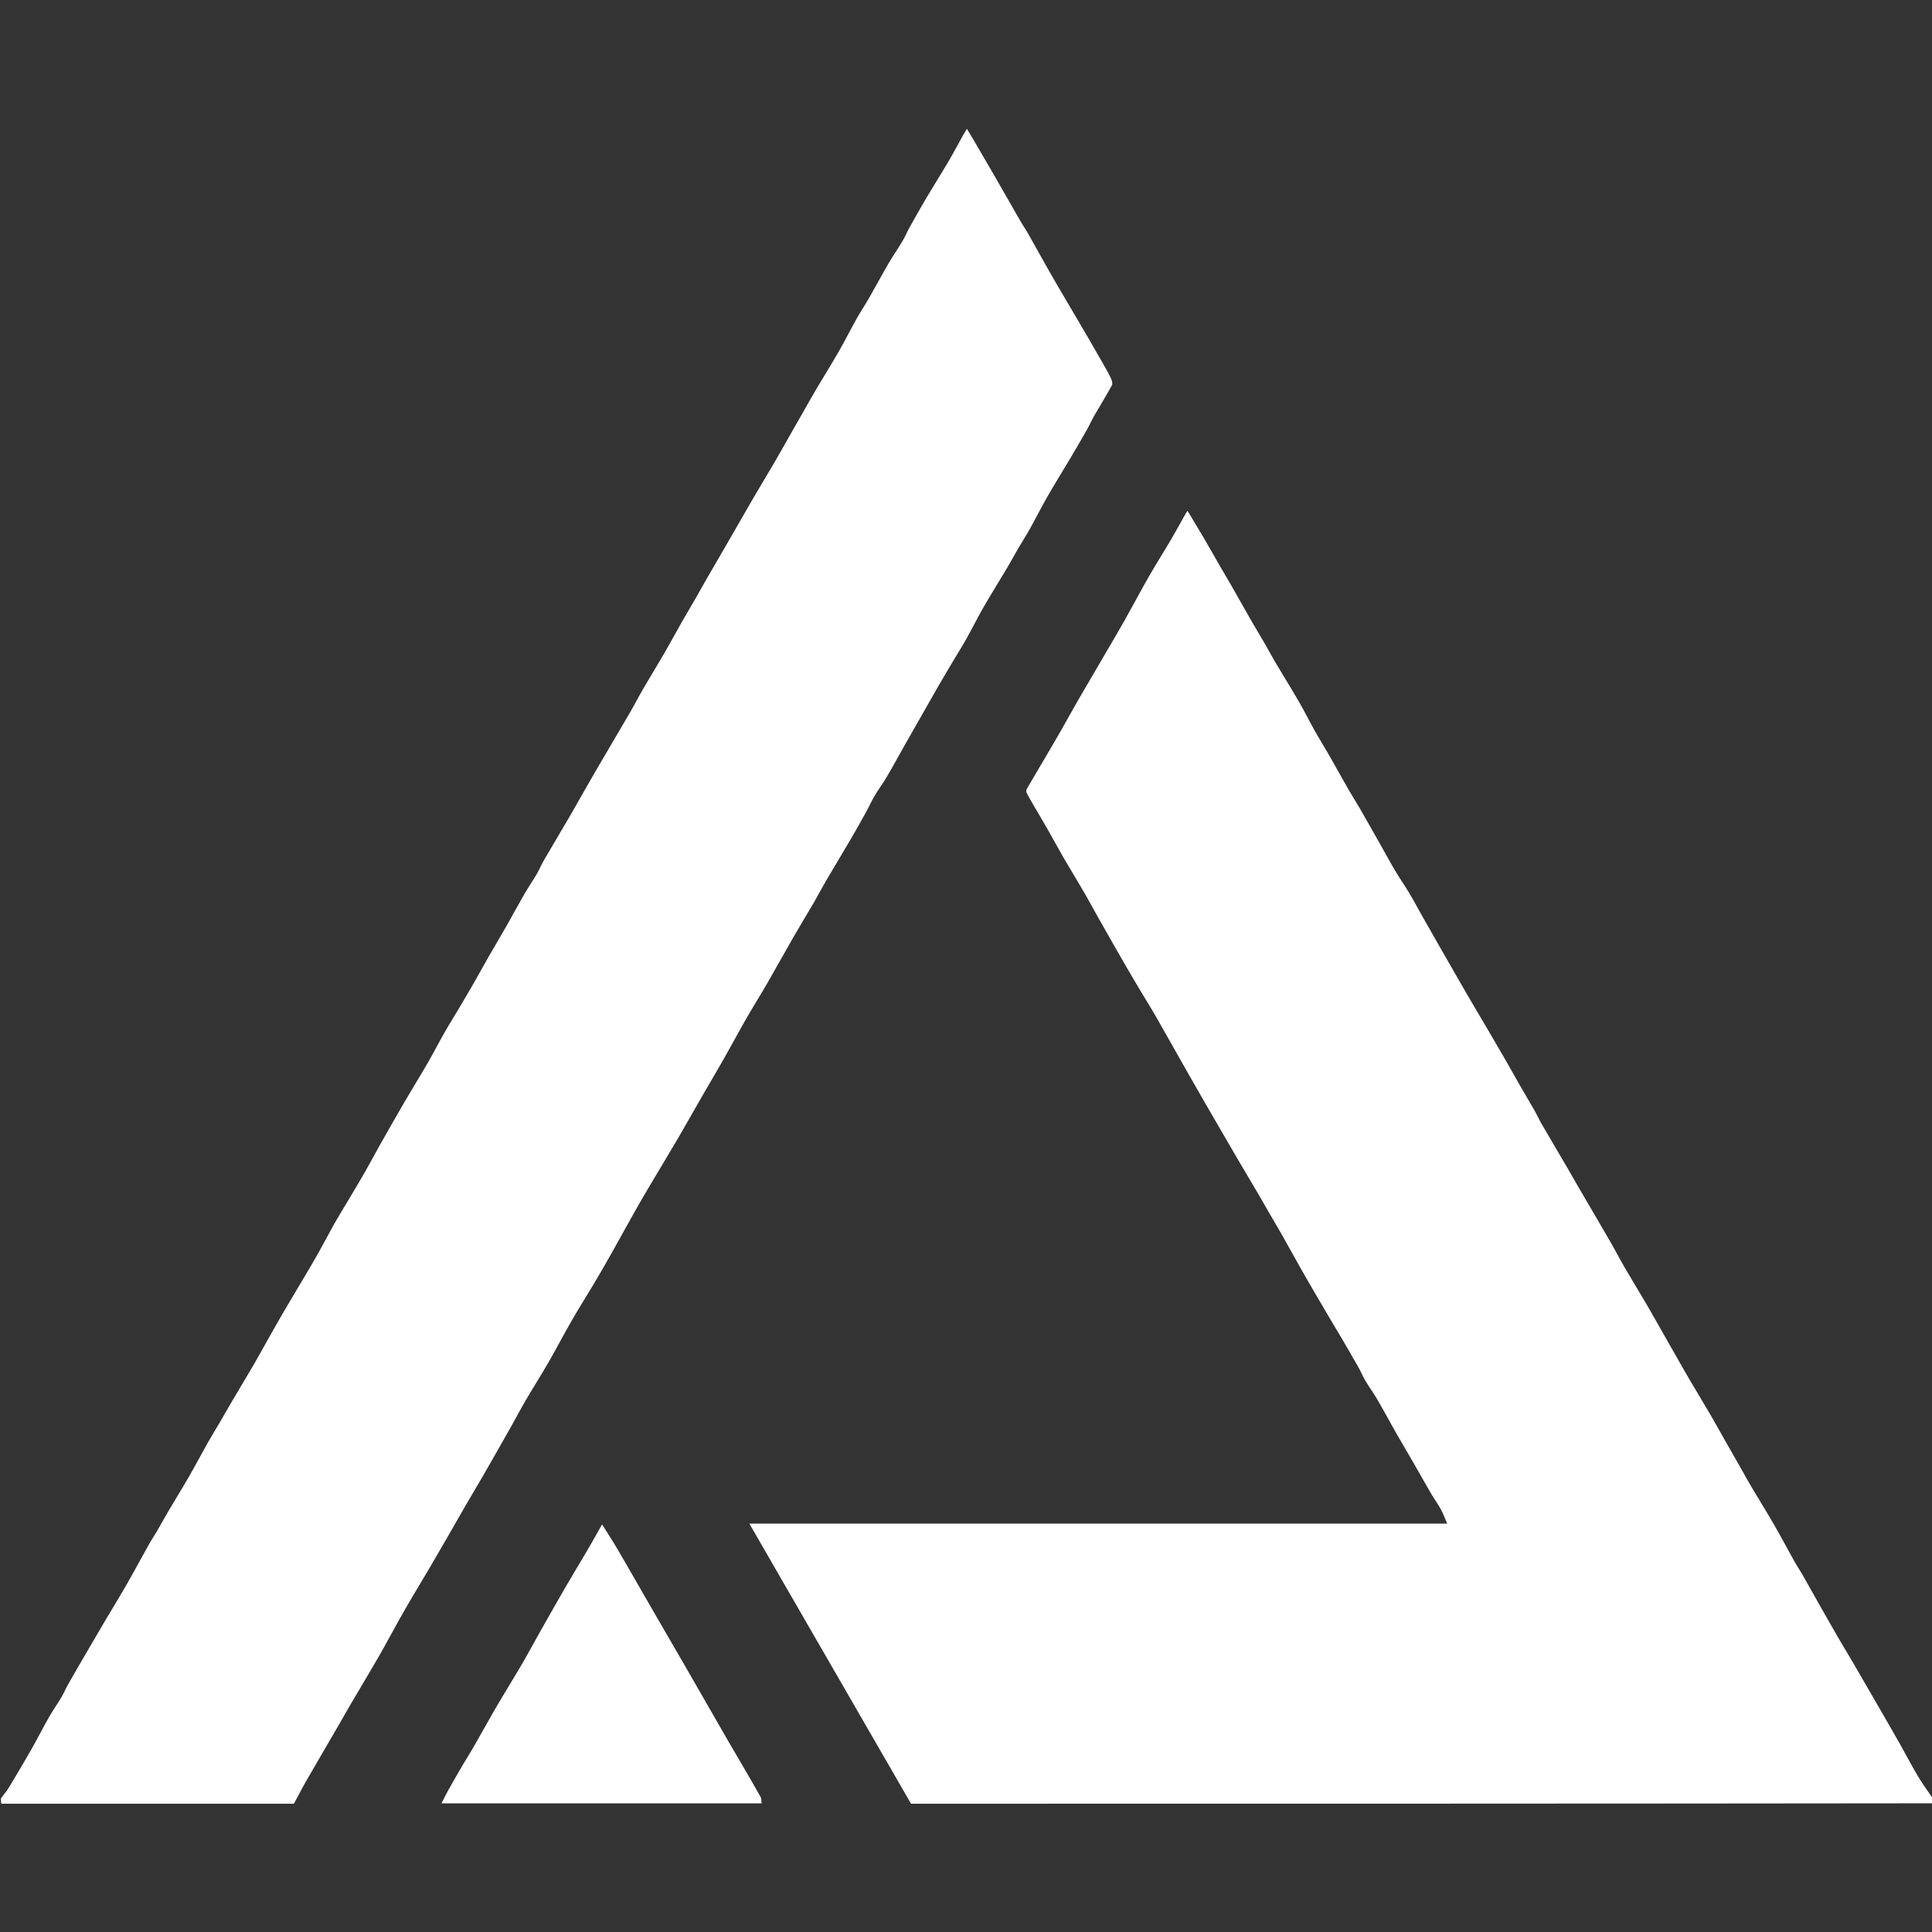 <svg version="1.1" id="Layer_1" xmlns="http://www.w3.org/2000/svg" xmlns:xlink="http://www.w3.org/1999/xlink" x="0px" y="0px"
	 width="100%" viewBox="0 0 2048 2048" enable-background="new 0 0 2048 2048" xml:space="preserve">
<rect x="0" y="0" width="2048" height="2048" fill="#333333" stroke="none"/>
<path fill="#FFFFFF" opacity="1" stroke="none" 
	d="
M2049,1911.572 
	C1687.866,1912 1326.732,1912 965.718,1912 
	C908.668,1813.163 851.707,1714.482 794.33,1615.079 
	C1041.067,1615.079 1286.933,1615.079 1534.076,1615.079 
	C1531.637,1609.485 1529.893,1604.553 1527.41,1600.026 
	C1524.297,1594.348 1520.427,1589.091 1517.154,1583.494 
	C1510.931,1572.85 1504.938,1562.071 1498.779,1551.389 
	C1492.279,1540.114 1485.615,1528.932 1479.171,1517.626 
	C1472.748,1506.359 1466.662,1494.899 1460.133,1483.697 
	C1456.142,1476.849 1451.423,1470.429 1447.354,1463.623 
	C1444.65,1459.101 1442.688,1454.14 1440.093,1449.546 
	C1434.258,1439.216 1428.263,1428.975 1422.277,1418.731 
	C1418.872,1412.905 1415.33,1407.16 1411.898,1401.35 
	C1406.182,1391.674 1400.479,1381.992 1394.821,1372.283 
	C1389.508,1363.167 1384.196,1354.049 1379,1344.866 
	C1372.277,1332.983 1365.72,1321.005 1358.993,1309.124 
	C1354.64,1301.437 1350.089,1293.861 1345.664,1286.214 
	C1341.746,1279.442 1337.941,1272.605 1333.976,1265.861 
	C1326.567,1253.258 1319.015,1240.739 1311.639,1228.117 
	C1300.39,1208.867 1289.224,1189.568 1278.055,1170.271 
	C1272.292,1160.314 1266.558,1150.34 1260.881,1140.334 
	C1248.695,1118.857 1236.602,1097.327 1224.368,1075.878 
	C1220.467,1069.039 1216.202,1062.409 1212.169,1055.645 
	C1205.864,1045.071 1199.519,1034.518 1193.361,1023.857 
	C1183.902,1007.481 1174.552,991.041 1165.225,974.589 
	C1160.085,965.522 1155.224,956.295 1149.989,947.284 
	C1142.406,934.234 1134.504,921.37 1126.918,908.321 
	C1121.457,898.927 1116.361,889.321 1110.968,879.885 
	C1105.704,870.675 1100.25,861.574 1094.921,852.401 
	C1092.594,848.396 1090.215,844.406 1088.203,840.243 
	C1087.664,839.129 1087.941,837.147 1088.603,836.002 
	C1094.781,825.308 1101.157,814.729 1107.412,804.08 
	C1113.487,793.74 1119.546,783.391 1125.503,772.983 
	C1131.144,763.126 1136.539,753.126 1142.229,743.297 
	C1153.076,724.561 1164.063,705.907 1174.976,687.209 
	C1180.855,677.135 1186.827,667.113 1192.53,656.94 
	C1201.213,641.45 1209.503,625.737 1218.329,610.329 
	C1225.69,597.479 1233.689,584.996 1241.201,572.23 
	C1246.633,562.998 1251.725,553.566 1256.986,544.232 
	C1257.445,543.419 1258.03,542.679 1258.826,541.508 
	C1264.377,550.732 1269.783,559.548 1275.019,568.464 
	C1280.484,577.767 1285.762,587.178 1291.164,596.519 
	C1296.383,605.544 1301.708,614.508 1306.889,623.555 
	C1313.323,634.79 1319.596,646.117 1326.052,657.339 
	C1330.863,665.702 1335.911,673.929 1340.745,682.279 
	C1344.592,688.924 1348.143,695.742 1352.059,702.344 
	C1360.187,716.047 1368.654,729.551 1376.63,743.34 
	C1382.714,753.859 1388.145,764.753 1394.078,775.361 
	C1398.316,782.937 1403.004,790.26 1407.316,797.796 
	C1414.735,810.764 1421.954,823.846 1429.385,836.807 
	C1433.3,843.638 1437.592,850.252 1441.525,857.073 
	C1448.75,869.6 1455.848,882.199 1462.975,894.782 
	C1468.423,904.401 1473.673,914.136 1479.312,923.64 
	C1483.824,931.245 1488.976,938.47 1493.505,946.067 
	C1498.428,954.325 1502.926,962.835 1507.667,971.203 
	C1514.228,982.782 1520.824,994.342 1527.438,1005.892 
	C1536.421,1021.578 1545.378,1037.279 1554.452,1052.911 
	C1562.022,1065.952 1569.763,1078.893 1577.396,1091.898 
	C1583.484,1102.271 1589.57,1112.647 1595.571,1123.071 
	C1600.831,1132.211 1605.924,1141.447 1611.178,1150.591 
	C1616.375,1159.635 1621.749,1168.578 1626.911,1177.642 
	C1629.438,1182.081 1631.489,1186.793 1634.052,1191.21 
	C1643.098,1206.797 1652.292,1222.298 1661.389,1237.855 
	C1665.583,1245.027 1669.648,1252.275 1673.832,1259.452 
	C1684.996,1278.603 1696.256,1297.698 1707.35,1316.89 
	C1712.408,1325.641 1717.007,1334.659 1722.094,1343.394 
	C1729.914,1356.822 1738.047,1370.067 1745.91,1383.471 
	C1751.355,1392.754 1756.562,1402.176 1761.888,1411.529 
	C1767.134,1420.741 1772.398,1429.943 1777.65,1439.151 
	C1781.764,1446.364 1785.788,1453.631 1790.002,1460.785 
	C1797.662,1473.792 1805.513,1486.686 1813.133,1499.716 
	C1818.541,1508.963 1823.68,1518.366 1828.977,1527.678 
	C1834.218,1536.892 1839.523,1546.069 1844.767,1555.281 
	C1848.647,1562.096 1852.352,1569.014 1856.349,1575.759 
	C1864.371,1589.298 1872.724,1602.646 1880.594,1616.272 
	C1887.961,1629.027 1894.822,1642.073 1902.024,1654.925 
	C1904.773,1659.832 1907.956,1664.495 1910.754,1669.377 
	C1916.247,1678.964 1921.58,1688.643 1927.032,1698.255 
	C1934.21,1710.91 1941.38,1723.571 1948.665,1736.165 
	C1953.432,1744.407 1958.442,1752.509 1963.263,1760.722 
	C1968.377,1769.433 1973.396,1778.199 1978.455,1786.942 
	C1983.511,1795.677 1988.58,1804.405 1993.616,1813.151 
	C2000.362,1824.866 2007.148,1836.56 2013.794,1848.332 
	C2020.088,1859.482 2025.988,1870.86 2032.505,1881.875 
	C2037.389,1890.131 2042.976,1897.971 2048.625,1905.998 
	C2049,1907.714 2049,1909.429 2049,1911.572 
z"/>
<path fill="#FFFFFF" opacity="1" stroke="none" 
	d="
M1,1906.428 
	C3.738,1902.452 6.842,1899.125 9.147,1895.315 
	C17.478,1881.541 25.689,1867.689 33.656,1853.702 
	C39.991,1842.581 45.731,1831.122 52.066,1820.001 
	C56.069,1812.974 60.832,1806.384 64.965,1799.426 
	C67.651,1794.904 69.647,1789.977 72.246,1785.397 
	C78.662,1774.094 85.229,1762.876 91.769,1751.643 
	C98.491,1740.098 105.209,1728.55 112.009,1717.051 
	C119.266,1704.781 126.801,1692.673 133.878,1680.302 
	C142.238,1665.686 150.191,1650.838 158.421,1636.146 
	C160.775,1631.944 163.572,1627.993 165.996,1623.827 
	C170.112,1616.755 173.994,1609.545 178.151,1602.497 
	C185.637,1589.804 193.411,1577.279 200.767,1564.511 
	C207.406,1552.989 213.559,1541.186 220.095,1529.603 
	C224.362,1522.043 228.966,1514.674 233.353,1507.181 
	C237.55,1500.011 241.601,1492.756 245.824,1485.602 
	C253.579,1472.46 261.497,1459.414 269.185,1446.233 
	C274.417,1437.263 279.346,1428.118 284.457,1419.077 
	C289.701,1409.803 294.928,1400.52 300.296,1391.318 
	C306.583,1380.539 313.03,1369.852 319.38,1359.109 
	C325.182,1349.294 331.089,1339.537 336.691,1329.608 
	C342.743,1318.88 348.384,1307.92 354.416,1297.179 
	C358.665,1289.613 363.274,1282.248 367.71,1274.786 
	C374.028,1264.155 380.453,1253.586 386.61,1242.862 
	C392.106,1233.29 397.213,1223.495 402.647,1213.885 
	C411.423,1198.363 420.227,1182.855 429.206,1167.45 
	C437.046,1153.999 445.292,1140.785 453.079,1127.305 
	C459.39,1116.382 465.166,1105.151 471.405,1094.184 
	C476.091,1085.946 481.172,1077.933 486.009,1069.779 
	C491.409,1060.677 496.798,1051.567 502.067,1042.389 
	C507.251,1033.359 512.212,1024.202 517.393,1015.17 
	C523.844,1003.923 530.5,992.793 536.921,981.529 
	C543.343,970.263 549.456,958.82 555.95,947.597 
	C560.134,940.364 564.905,933.472 569.139,926.267 
	C571.805,921.728 573.747,916.764 576.392,912.211 
	C585.423,896.668 594.709,881.272 603.732,865.723 
	C612.655,850.346 621.277,834.794 630.212,819.424 
	C642.504,798.281 655.026,777.271 667.326,756.132 
	C672.493,747.252 677.205,738.108 682.371,729.228 
	C689.629,716.75 697.23,704.471 704.474,691.985 
	C710.504,681.591 716.164,670.983 722.109,660.538 
	C727.199,651.593 732.497,642.767 737.633,633.848 
	C741.531,627.077 745.264,620.211 749.168,613.444 
	C756.551,600.643 764.031,587.898 771.422,575.102 
	C780.493,559.398 789.448,543.627 798.578,527.957 
	C805.951,515.301 813.578,502.793 820.963,490.145 
	C826.687,480.342 832.208,470.422 837.825,460.558 
	C843.071,451.344 848.318,442.13 853.576,432.924 
	C857.631,425.826 861.619,418.687 865.79,411.658 
	C873.673,398.374 881.869,385.271 889.554,371.875 
	C896.071,360.516 901.92,348.776 908.318,337.346 
	C912.266,330.293 916.844,323.595 920.863,316.58 
	C928.023,304.082 934.819,291.375 942.066,278.93 
	C946.703,270.967 952.024,263.404 956.752,255.491 
	C959.44,250.991 961.396,246.061 963.955,241.476 
	C969.89,230.843 975.853,220.221 982.059,209.745 
	C989.773,196.723 997.879,183.933 1005.558,170.891 
	C1010.925,161.777 1015.849,152.403 1020.996,143.159 
	C1022.005,141.346 1023.127,139.596 1024.943,136.577 
	C1027.753,141.226 1030.068,144.947 1032.277,148.728 
	C1039.803,161.612 1047.336,174.491 1054.783,187.42 
	C1064.167,203.71 1073.442,220.062 1082.826,236.351 
	C1084.749,239.689 1087.09,242.787 1088.986,246.138 
	C1096.718,259.804 1104.28,273.567 1112.043,287.215 
	C1118.151,297.953 1124.443,308.587 1130.691,319.246 
	C1138.262,332.16 1145.909,345.03 1153.452,357.96 
	C1159.016,367.496 1164.507,377.074 1169.95,386.679 
	C1172.733,391.59 1175.572,396.495 1177.913,401.618 
	C1178.852,403.673 1179.544,406.871 1178.6,408.587 
	C1172.641,419.424 1166.105,429.942 1159.939,440.669 
	C1157.086,445.633 1154.803,450.923 1151.973,455.901 
	C1146.091,466.244 1140.078,476.514 1134.004,486.746 
	C1126.204,499.884 1118.089,512.839 1110.486,526.089 
	C1103.969,537.447 1098.091,549.17 1091.717,560.613 
	C1087.885,567.49 1083.577,574.1 1079.607,580.902 
	C1075.328,588.236 1071.311,595.725 1066.971,603.022 
	C1059.075,616.301 1050.815,629.368 1043.103,642.752 
	C1036.648,653.954 1030.899,665.563 1024.57,676.841 
	C1019.856,685.242 1014.69,693.39 1009.767,701.676 
	C1004.849,709.955 999.929,718.233 995.108,726.569 
	C989.817,735.717 984.639,744.931 979.408,754.114 
	C972.809,765.695 966.182,777.26 959.612,788.858 
	C953.062,800.42 946.718,812.103 939.99,823.56 
	C935.975,830.399 931.185,836.782 927.136,843.602 
	C923.791,849.235 921.142,855.276 917.97,861.017 
	C912.7,870.556 907.372,880.067 901.863,889.469 
	C893.097,904.43 884.096,919.252 875.327,934.211 
	C871.052,941.505 867.196,949.044 862.942,956.351 
	C855.677,968.83 848.123,981.142 840.917,993.655 
	C831.72,1009.625 822.863,1025.79 813.644,1041.747 
	C806.354,1054.365 798.572,1066.699 791.316,1079.336 
	C783.25,1093.383 775.632,1107.686 767.634,1121.773 
	C760.265,1134.752 752.608,1147.568 745.155,1160.5 
	C736.268,1175.923 727.578,1191.461 718.591,1206.825 
	C709.338,1222.644 699.793,1238.291 690.45,1254.057 
	C684.562,1263.993 678.698,1273.946 673.022,1284.004 
	C664.589,1298.947 656.403,1314.03 647.976,1328.976 
	C641.898,1339.757 635.695,1350.47 629.374,1361.11 
	C621.728,1373.979 613.676,1386.611 606.206,1399.579 
	C597.815,1414.144 590.075,1429.084 581.686,1443.65 
	C573.839,1457.274 565.393,1470.552 557.44,1484.115 
	C552.091,1493.237 547.206,1502.629 541.998,1511.835 
	C532.384,1528.831 522.743,1545.812 513.002,1562.736 
	C506.44,1574.136 499.638,1585.397 493.036,1596.774 
	C486.927,1607.3 480.974,1617.916 474.895,1628.458 
	C468.391,1639.734 461.865,1650.998 455.265,1662.218 
	C449.41,1672.171 443.387,1682.026 437.535,1691.981 
	C432.489,1700.563 427.493,1709.176 422.628,1717.862 
	C415.587,1730.435 408.872,1743.195 401.677,1755.678 
	C391.738,1772.923 381.453,1789.969 371.375,1807.134 
	C367.251,1814.158 363.319,1821.295 359.229,1828.34 
	C347.682,1848.225 336.028,1868.048 324.566,1887.982 
	C320.105,1895.74 316.044,1903.728 311.591,1912 
	C208.493,1912 105.215,1912 1.469,1912 
	C1,1910.286 1,1908.571 1,1906.428 
z"/>
<path fill="#FFFFFF" opacity="1" stroke="none" 
	d="
M632.005,1626.935 
	C634.072,1623.098 636.105,1619.635 638.257,1615.971 
	C643.909,1625.022 649.61,1633.689 654.844,1642.629 
	C666.189,1662.006 677.274,1681.537 688.505,1700.981 
	C699.587,1720.167 710.727,1739.32 721.825,1758.496 
	C727.67,1768.594 733.492,1778.705 739.305,1788.821 
	C750.181,1807.748 761.015,1826.698 771.922,1845.606 
	C777.447,1855.183 783.121,1864.674 788.679,1874.232 
	C794.628,1884.462 800.617,1894.671 806.341,1905.026 
	C807.288,1906.739 806.967,1909.154 807.281,1911.639 
	C694.403,1911.639 581.873,1911.639 467.987,1911.639 
	C470.485,1906.778 472.612,1902.312 475.028,1898.008 
	C480.27,1888.669 485.603,1879.38 491.007,1870.133 
	C494.575,1864.028 498.457,1858.105 501.975,1851.973 
	C509.142,1839.479 516.097,1826.865 523.257,1814.367 
	C527.572,1806.837 532.093,1799.424 536.55,1791.975 
	C542.545,1781.956 548.693,1772.025 554.542,1761.921 
	C560.149,1752.233 565.406,1742.343 570.91,1732.594 
	C579.903,1716.665 588.883,1700.725 598.038,1684.889 
	C605.351,1672.24 612.932,1659.746 620.366,1647.167 
	C624.266,1640.567 628.105,1633.93 632.005,1626.935 
z"/>
</svg>
